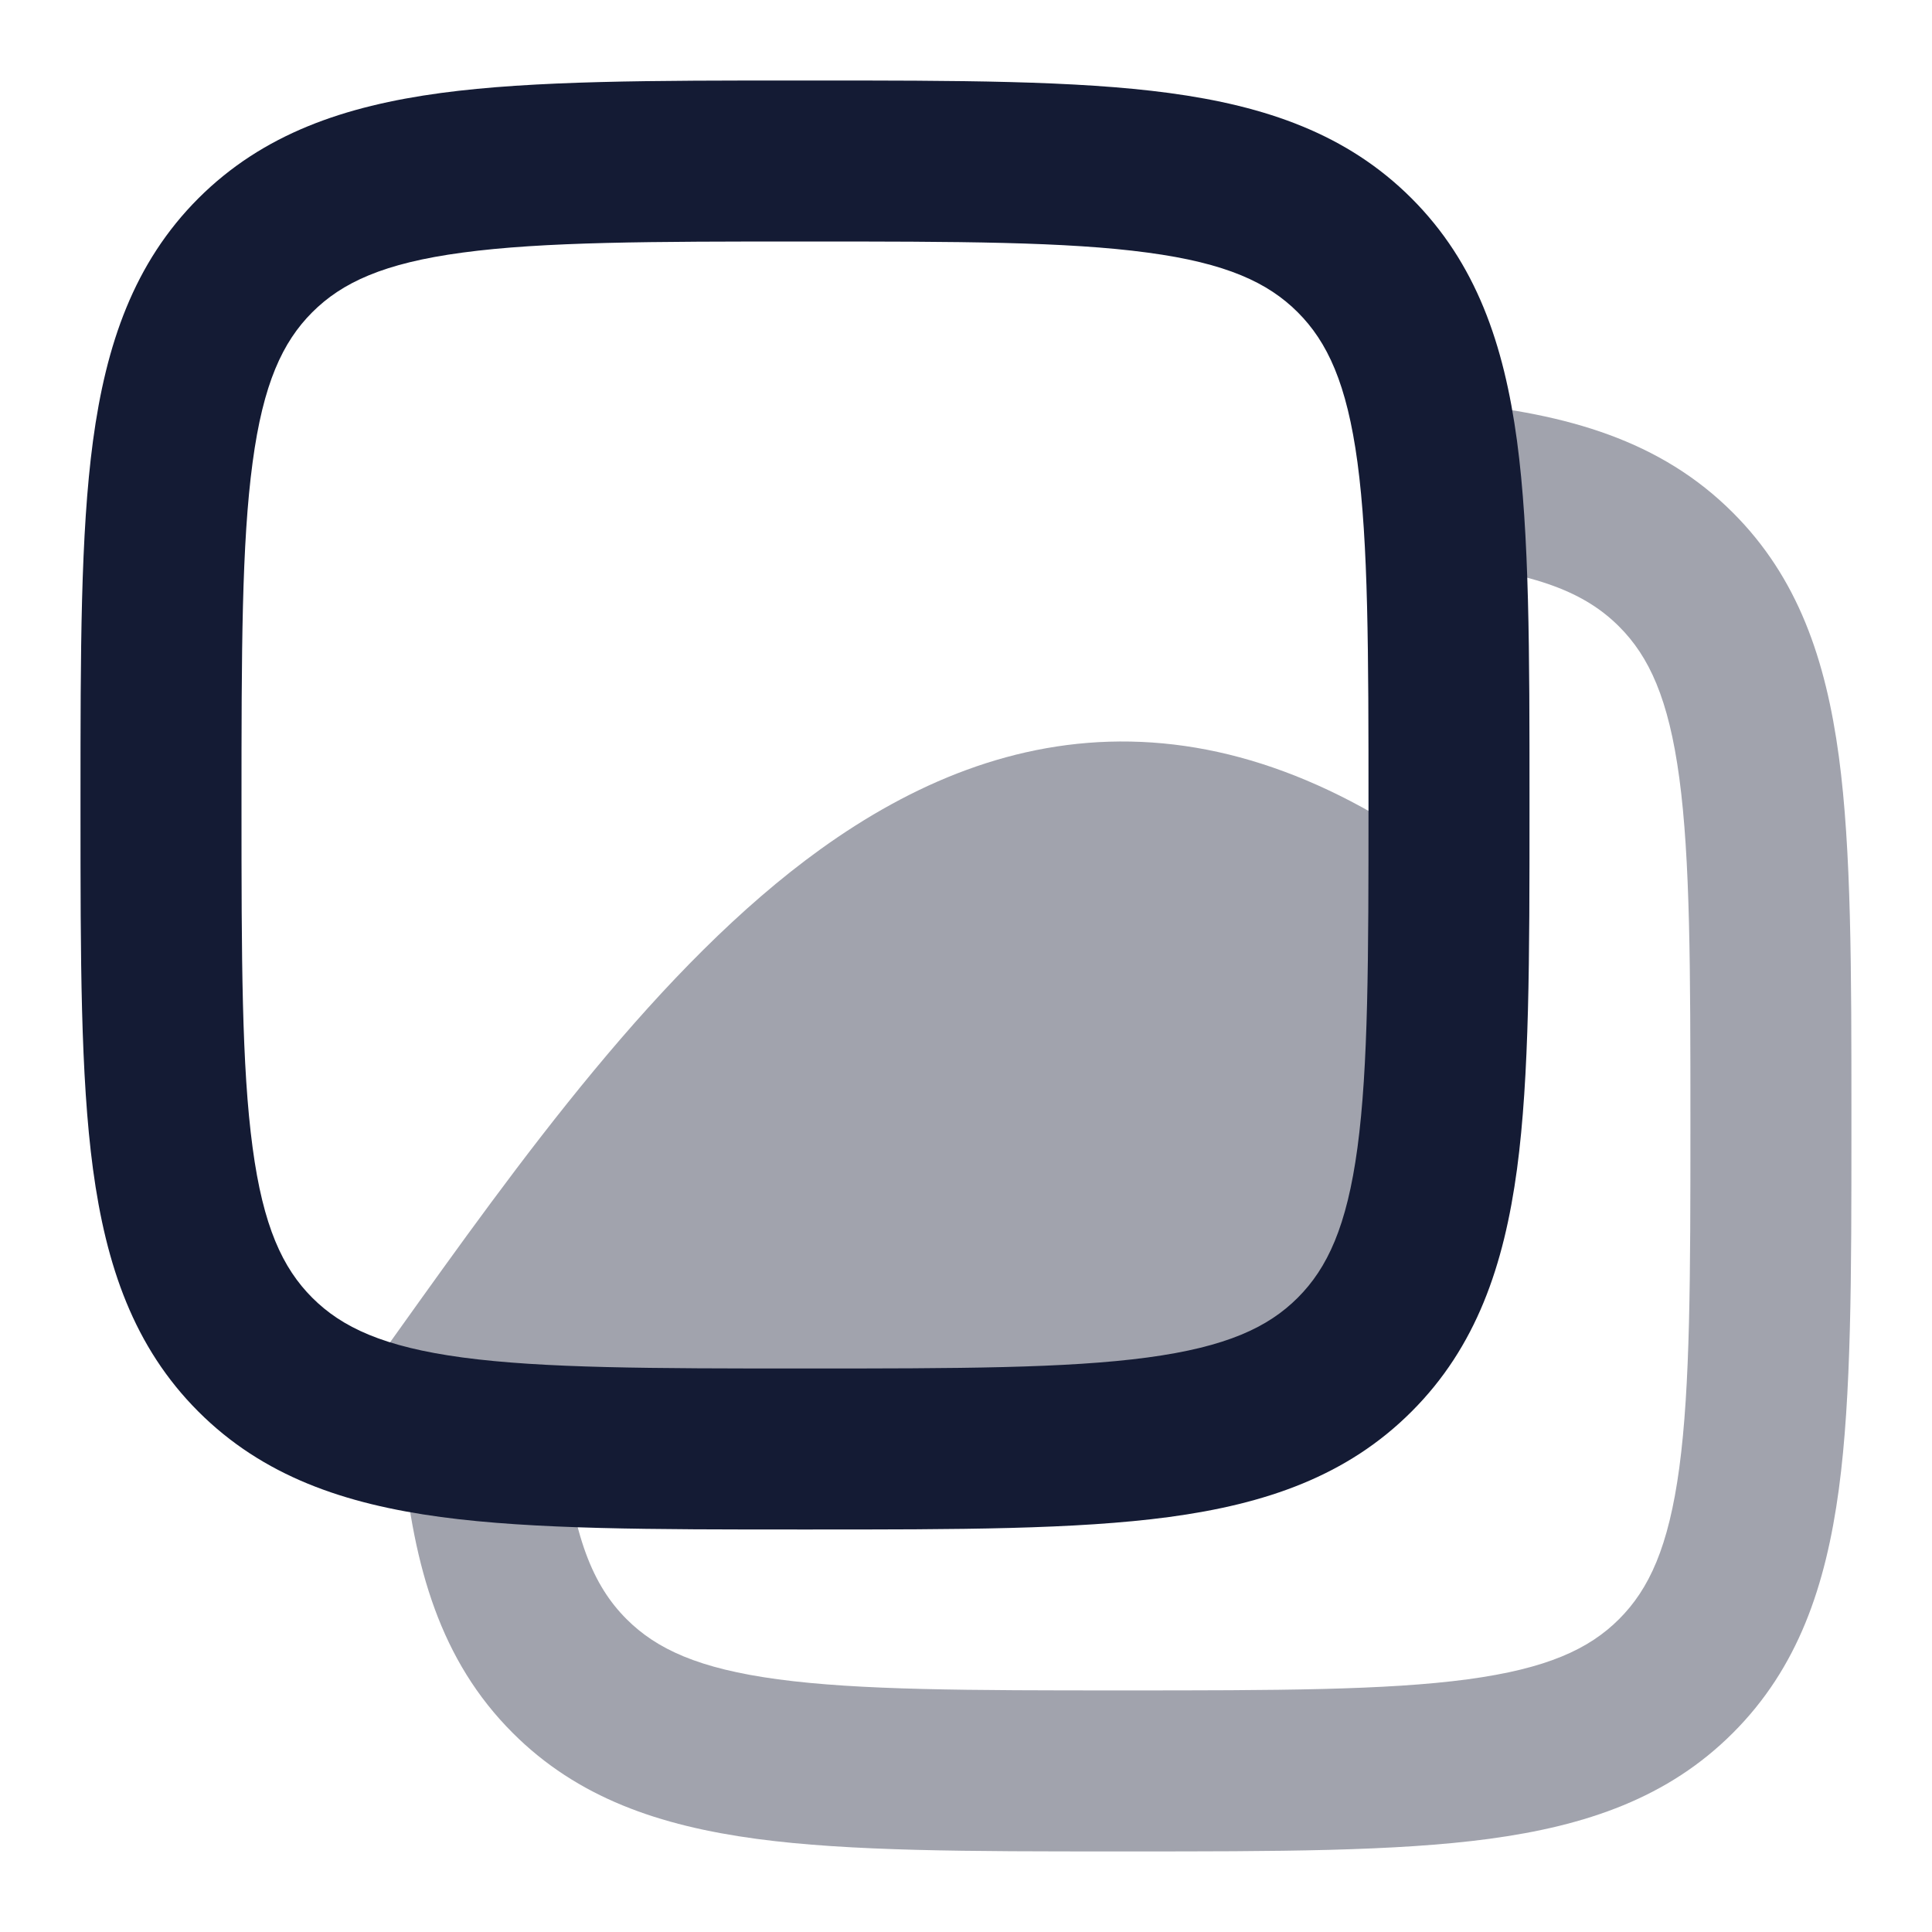 <svg width="24" height="24" viewBox="0 0 24 24" fill="none" xmlns="http://www.w3.org/2000/svg">
<path opacity="0.4" fill-rule="evenodd" clip-rule="evenodd" d="M20.113 7.783C19.698 7.368 19.096 7.114 17.876 6.994L18.072 5.004C19.468 5.141 20.628 5.469 21.527 6.369C22.334 7.175 22.68 8.191 22.843 9.398C22.999 10.561 22.999 12.039 22.999 13.875V14.021C22.999 15.857 22.999 17.335 22.843 18.498C22.68 19.706 22.334 20.721 21.527 21.527C20.721 22.334 19.706 22.68 18.498 22.843C17.335 22.999 15.857 22.999 14.021 22.999H13.875C12.039 22.999 10.561 22.999 9.398 22.843C8.191 22.68 7.175 22.334 6.369 21.527C5.469 20.628 5.141 19.468 5.004 18.072L6.994 17.876C7.114 19.096 7.368 19.698 7.783 20.113C8.156 20.486 8.679 20.728 9.664 20.861C10.678 20.997 12.022 20.999 13.948 20.999C15.874 20.999 17.218 20.997 18.232 20.861C19.217 20.728 19.74 20.486 20.113 20.113C20.486 19.74 20.728 19.217 20.861 18.232C20.997 17.218 20.999 15.874 20.999 13.948C20.999 12.022 20.997 10.678 20.861 9.664C20.728 8.679 20.486 8.156 20.113 7.783Z" fill="#141B34"/>
<path opacity="0.4" d="M18.476 11.096C16.95 9.838 15.477 9.239 14.044 9.212C12.614 9.185 11.333 9.729 10.193 10.549C8.19 11.991 6.453 14.424 4.909 16.586C4.734 16.832 4.561 17.074 4.391 17.311L3.734 18.223L4.828 18.479C6.001 18.755 7.473 18.753 9.475 18.751C9.645 18.751 9.821 18.751 9.999 18.751H10.056C11.893 18.751 13.349 18.751 14.488 18.598C15.661 18.44 16.61 18.108 17.358 17.36C17.985 16.733 18.323 15.972 18.51 15.044C18.692 14.139 18.737 13.032 18.749 11.681L18.753 11.323L18.476 11.096Z" fill="#141B34"/>
<path fill-rule="evenodd" clip-rule="evenodd" d="M9.927 1H10.073C11.897 1 13.366 1 14.522 1.155C15.723 1.317 16.733 1.662 17.535 2.464C18.338 3.267 18.683 4.278 18.845 5.478C19 6.634 19 8.103 19 9.927V10.073C19 11.897 19 13.366 18.845 14.522C18.683 15.723 18.338 16.733 17.535 17.535C16.733 18.338 15.723 18.683 14.522 18.845C13.366 19 11.897 19 10.073 19H9.927C8.103 19 6.634 19 5.478 18.845C4.278 18.683 3.267 18.338 2.464 17.535C1.662 16.733 1.317 15.723 1.155 14.522C1 13.366 1 11.897 1 10.073V9.927C1 8.103 1 6.634 1.155 5.478C1.317 4.278 1.662 3.267 2.464 2.464C3.267 1.662 4.278 1.317 5.478 1.155C6.634 1 8.103 1 9.927 1ZM5.744 3.138C4.766 3.269 4.248 3.51 3.879 3.879C3.51 4.248 3.269 4.766 3.138 5.744C3.002 6.751 3 8.086 3 10C3 11.914 3.002 13.249 3.138 14.256C3.269 15.234 3.51 15.752 3.879 16.121C4.248 16.49 4.766 16.731 5.744 16.863C6.751 16.998 8.086 17 10 17C11.914 17 13.249 16.998 14.256 16.863C15.234 16.731 15.752 16.49 16.121 16.121C16.49 15.752 16.731 15.234 16.863 14.256C16.998 13.249 17 11.914 17 10C17 8.086 16.998 6.751 16.863 5.744C16.731 4.766 16.49 4.248 16.121 3.879C15.752 3.51 15.234 3.269 14.256 3.138C13.249 3.002 11.914 3 10 3C8.086 3 6.751 3.002 5.744 3.138Z" fill="#141B34"/>
</svg>
